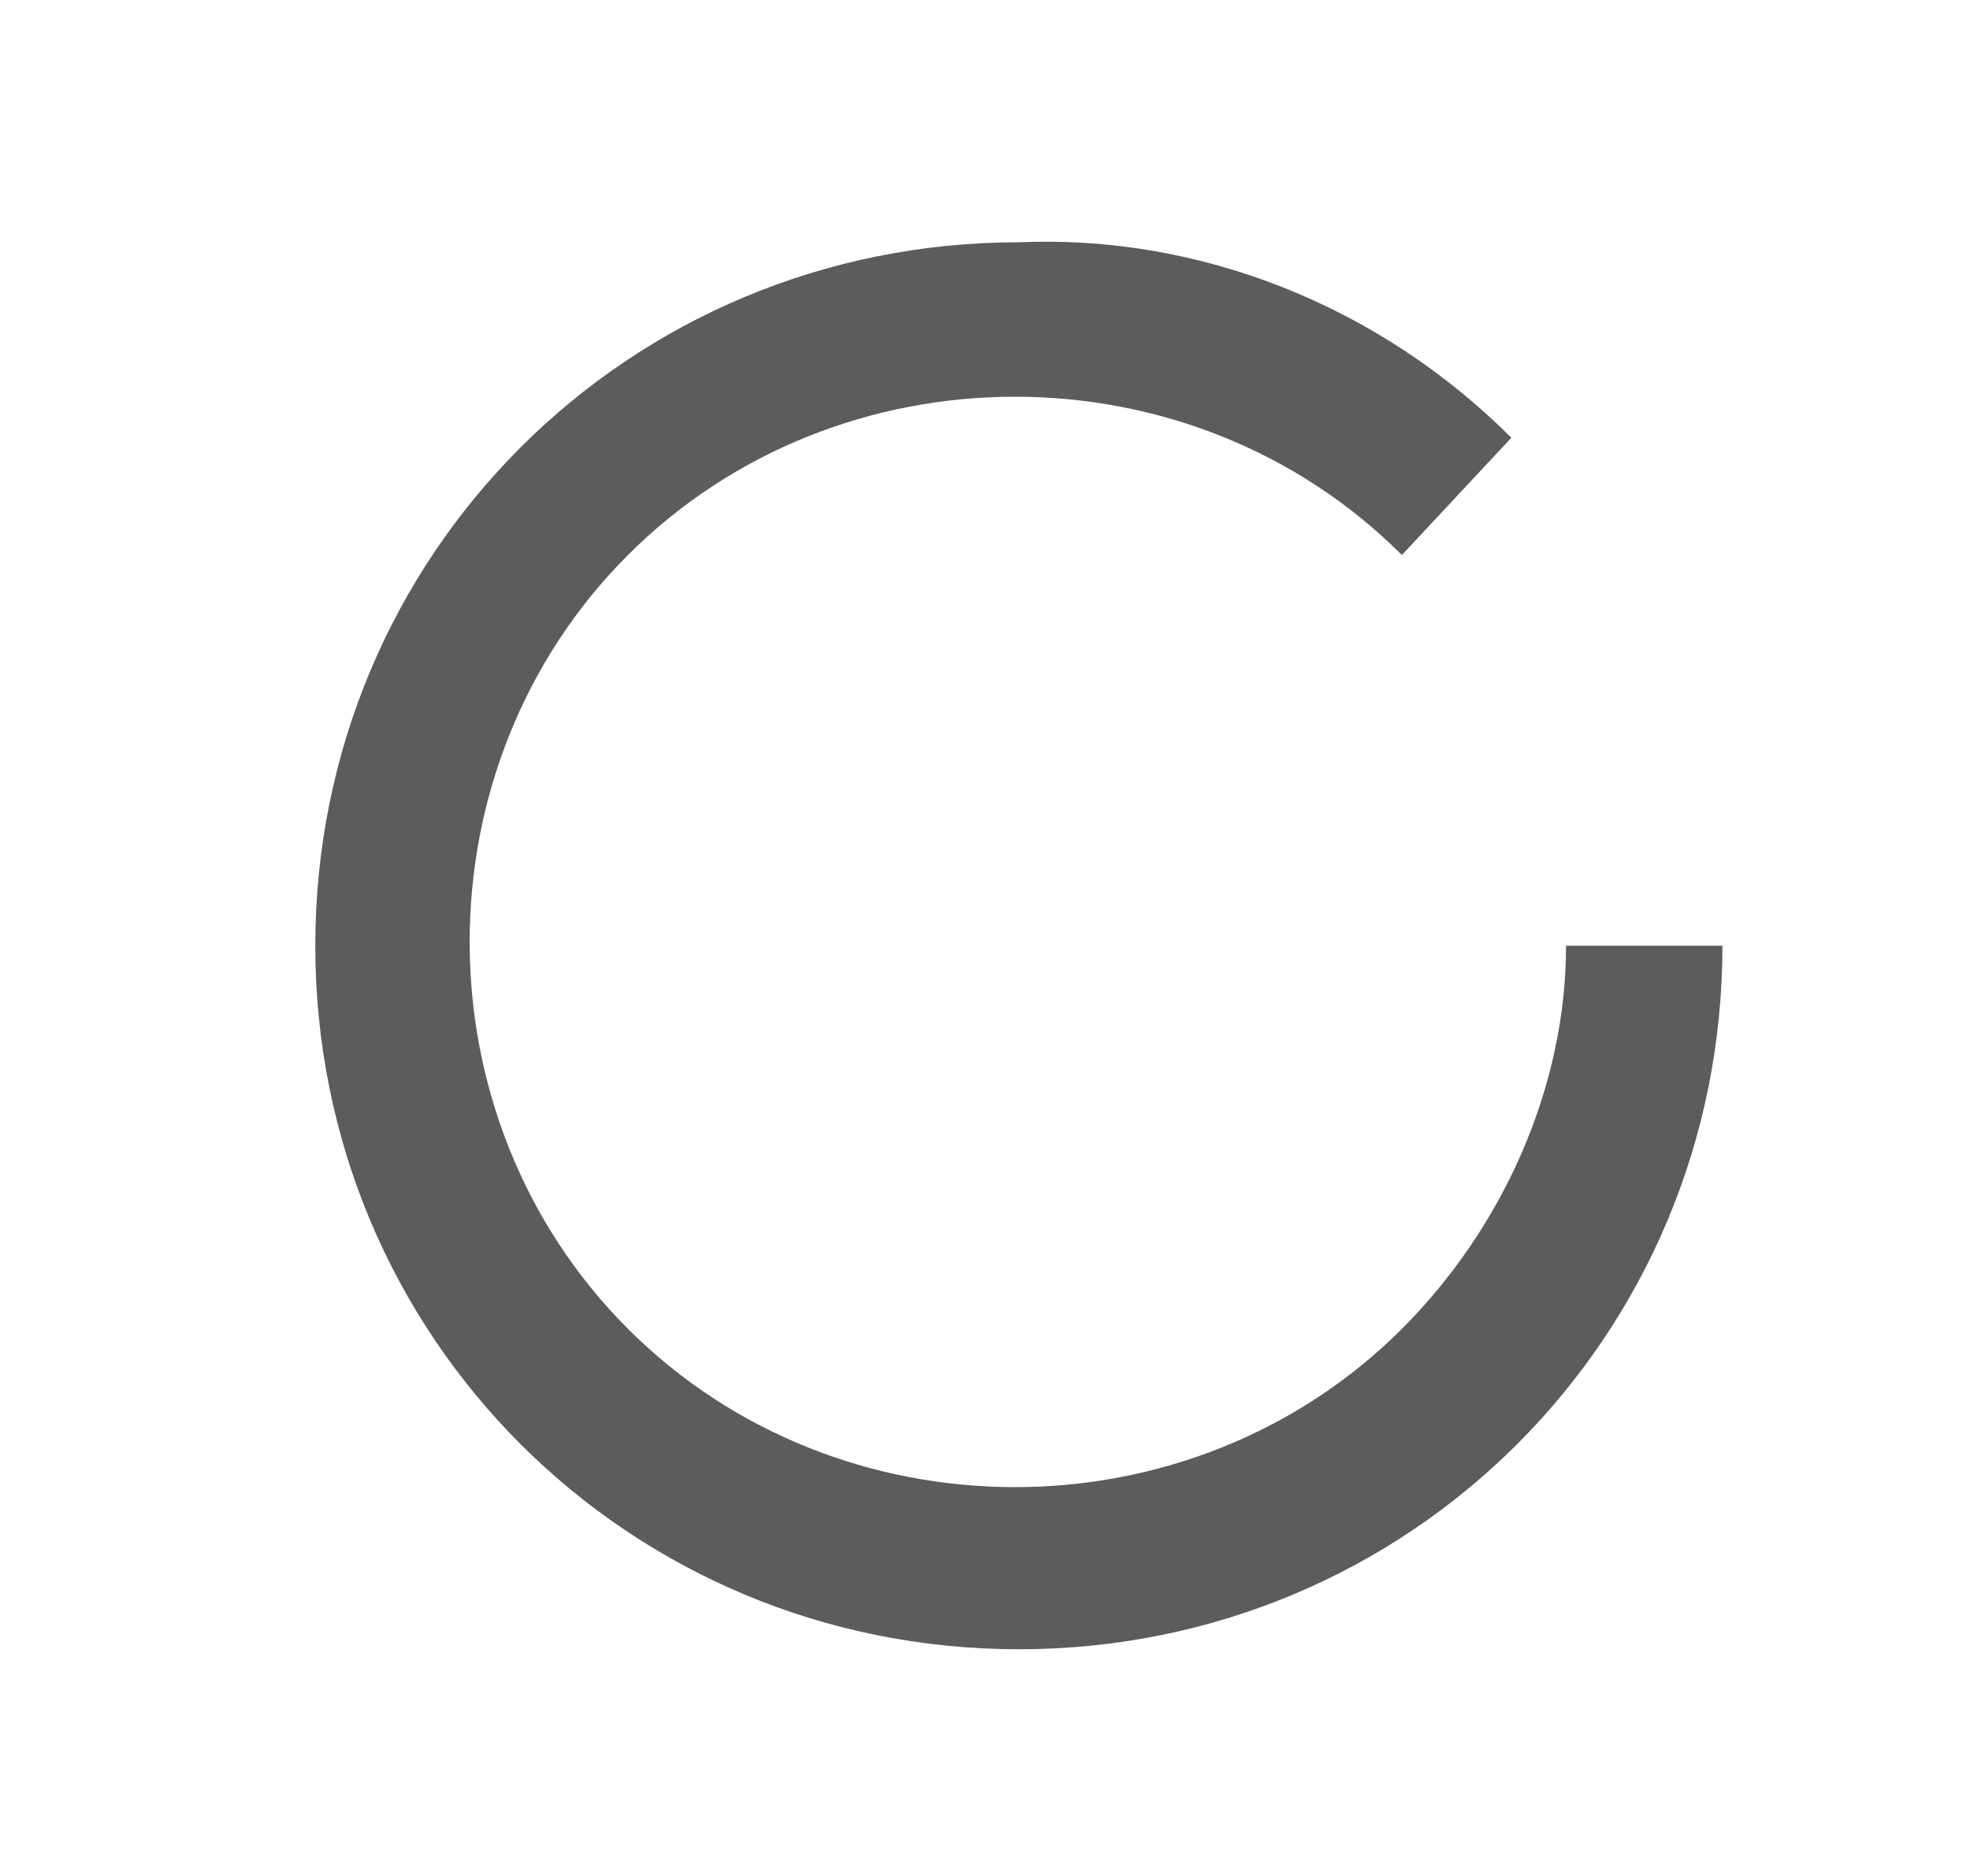 <svg width="21" height="20" viewBox="0 0 21 20" fill="none" xmlns="http://www.w3.org/2000/svg">
<path d="M16.111 4.667L14.944 5.917C12.694 3.667 8.944 3.667 6.694 5.917C4.444 8.167 4.444 11.917 6.694 14.167C8.944 16.417 12.694 16.417 14.944 14.167C16.028 13.083 16.694 11.583 16.694 10.083H18.361C18.361 14.25 15.028 17.583 10.861 17.583C6.694 17.583 3.361 14.25 3.361 10.083C3.361 5.917 6.694 2.583 10.861 2.583C12.778 2.5 14.694 3.25 16.111 4.667Z" fill="#5C5C5C"/>
</svg>
